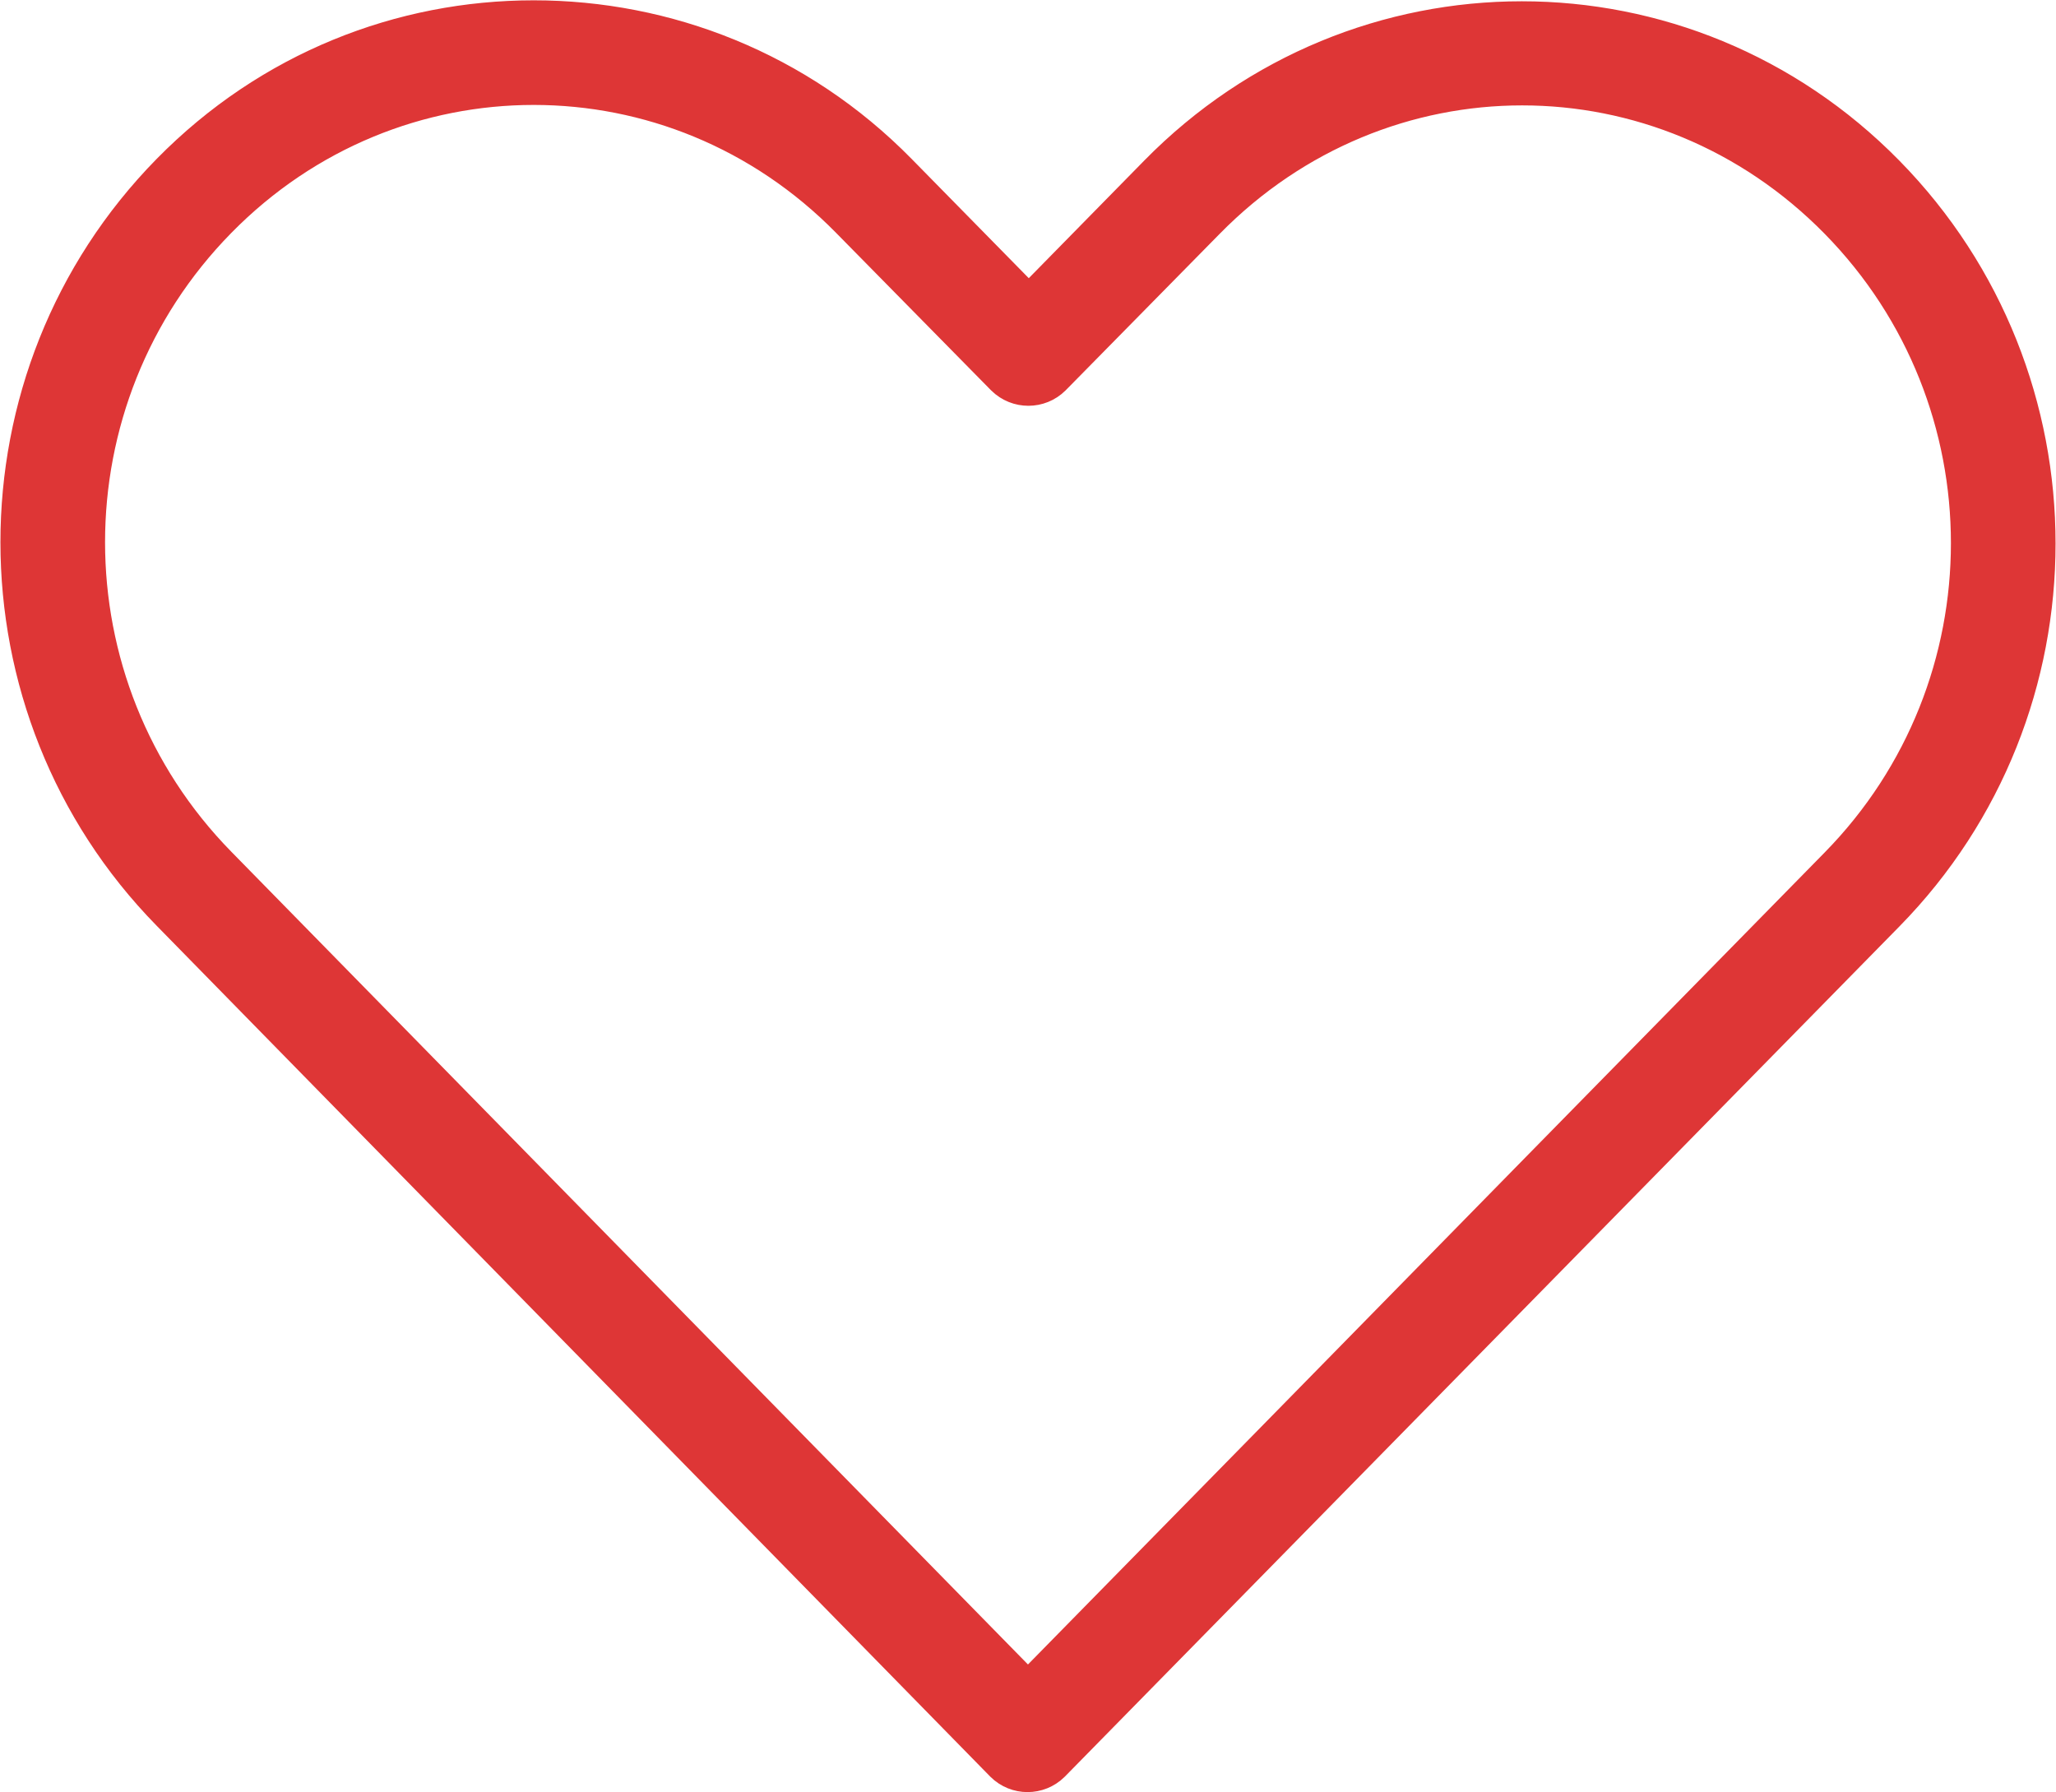 <?xml version="1.0" encoding="UTF-8"?>
<svg width="78px" height="68px" viewBox="0 0 78 68" version="1.1" xmlns="http://www.w3.org/2000/svg" xmlns:xlink="http://www.w3.org/1999/xlink">
    <!-- Generator: Sketch 3.6.1 (26313) - http://www.bohemiancoding.com/sketch -->
    <title>heart</title>
    <desc>Created with Sketch.</desc>
    <defs></defs>
    <g id="Page-1" stroke="none" stroke-width="1" fill="none" fill-rule="evenodd">
        <g id="heart" transform="translate(1, 0)" stroke="#DE3636" stroke-width="2" fill="#DE3636">
            <g id="Group" transform="translate(0, 0.638)">
                <path d="M19.248,0.374 C14.323,0.374 9.416,2.263 5.655,6.093 C-1.867,13.752 -1.859,26.115 5.655,33.78 L37.28,66.061 C37.669,66.447 38.296,66.447 38.686,66.061 C49.239,55.316 59.789,44.557 70.342,33.812 C77.864,26.152 77.864,13.814 70.342,6.155 C62.82,-1.504 50.645,-1.504 43.123,6.155 L38.03,11.343 L32.873,6.093 C29.113,2.263 24.174,0.374 19.248,0.374 L19.248,0.374 Z M31.436,7.499 L37.311,13.468 C37.701,13.853 38.328,13.853 38.717,13.468 L44.561,7.53 C51.331,0.637 62.166,0.637 68.936,7.53 C75.706,14.424 75.706,25.512 68.936,32.405 C65.151,36.259 61.368,40.115 57.586,43.971 C51.057,50.628 44.53,57.286 37.998,63.937 L7.061,32.374 C0.297,25.473 0.291,14.392 7.061,7.499 C10.446,4.052 14.848,2.343 19.248,2.343 C23.649,2.343 28.051,4.052 31.436,7.499 Z" id="Shape"></path>
            </g>
        </g>
    </g>
</svg>